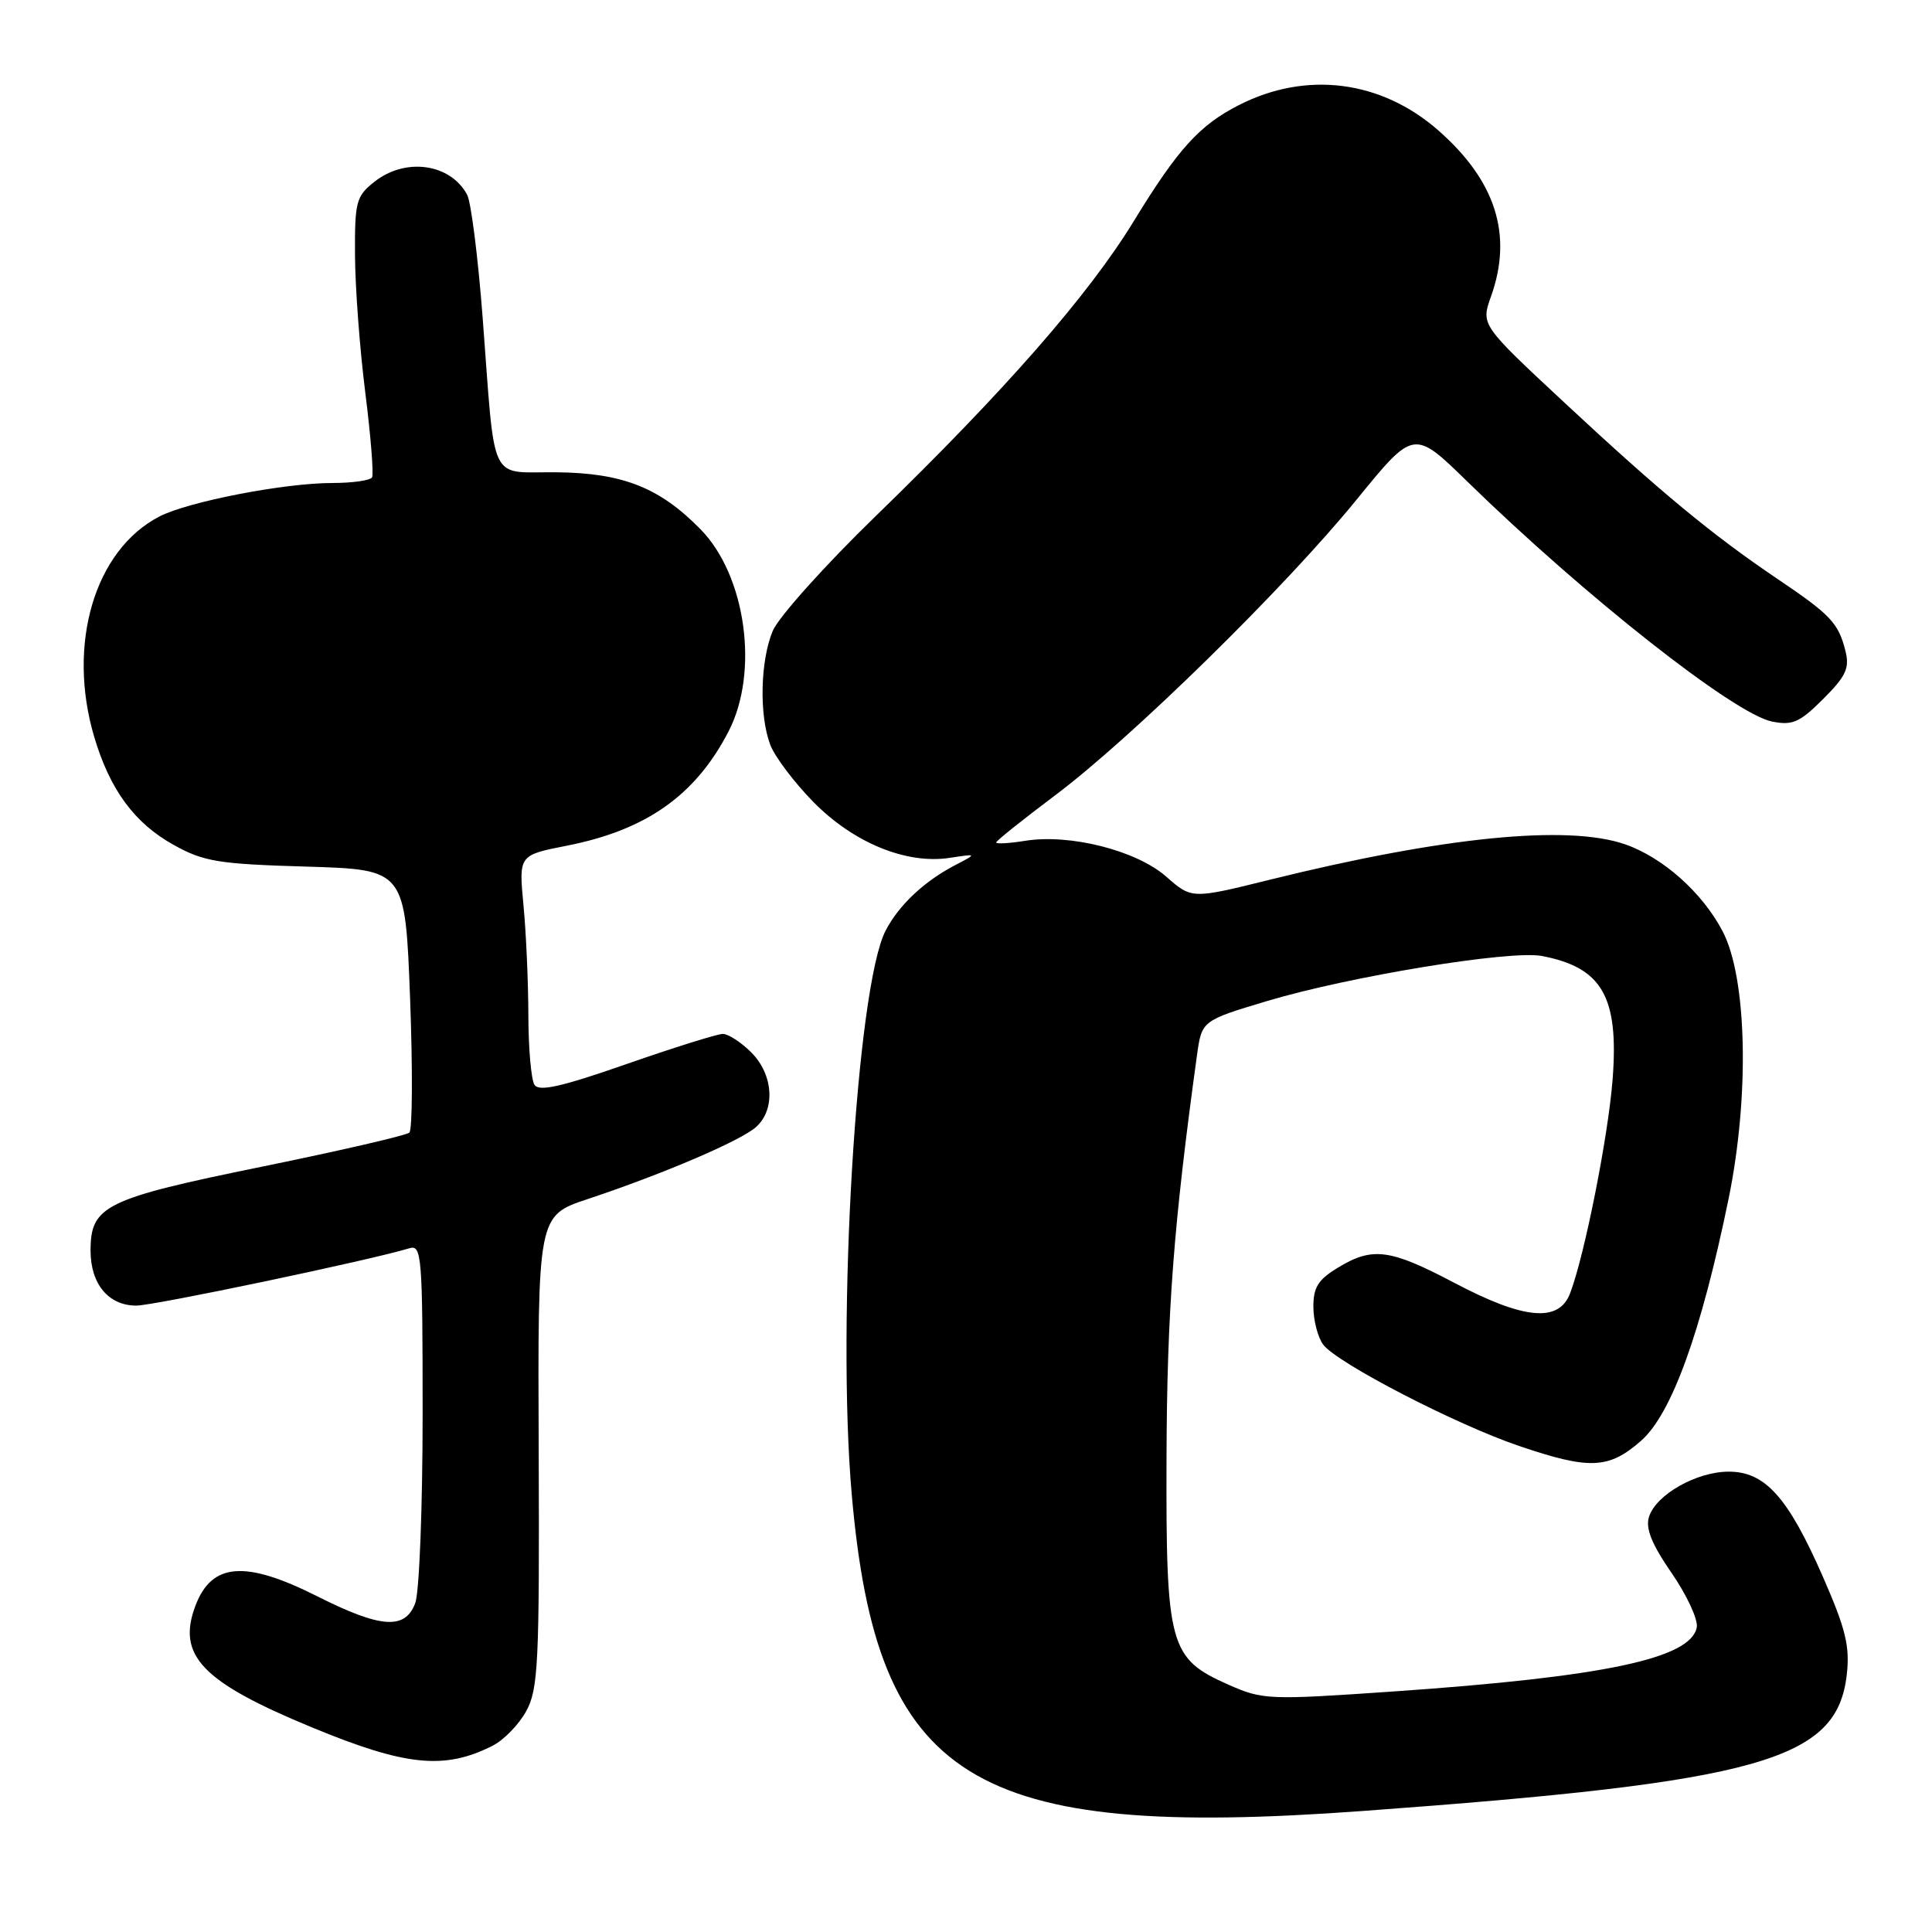 <?xml version="1.0" encoding="UTF-8" standalone="no"?>
<!DOCTYPE svg PUBLIC "-//W3C//DTD SVG 1.1//EN" "http://www.w3.org/Graphics/SVG/1.1/DTD/svg11.dtd" >
<svg xmlns="http://www.w3.org/2000/svg" xmlns:xlink="http://www.w3.org/1999/xlink" version="1.1" viewBox="0 0 256 256">
 <g >
 <path fill="currentColor"
d=" M 180.50 239.97 C 233.35 236.11 243.43 233.27 244.71 221.88 C 245.13 218.14 244.57 215.84 241.54 208.92 C 236.92 198.38 233.89 195.00 229.06 195.00 C 224.79 195.01 219.44 198.04 218.50 200.99 C 218.02 202.52 218.85 204.60 221.51 208.45 C 223.53 211.39 225.03 214.62 224.83 215.64 C 224.04 219.77 212.52 222.20 184.61 224.13 C 168.11 225.27 167.33 225.24 162.82 223.25 C 154.92 219.75 154.49 218.16 154.57 193.00 C 154.64 173.71 155.50 162.37 158.60 139.87 C 159.24 135.24 159.24 135.24 167.87 132.65 C 178.82 129.37 200.10 125.88 204.29 126.67 C 212.29 128.19 214.52 132.07 213.68 143.01 C 213.10 150.56 209.97 166.32 208.05 171.36 C 206.57 175.27 201.98 174.87 192.74 170.00 C 184.15 165.47 181.86 165.18 177.25 167.99 C 174.63 169.58 174.01 170.61 174.03 173.24 C 174.05 175.03 174.64 177.26 175.34 178.18 C 177.19 180.62 192.89 188.74 201.21 191.57 C 210.63 194.78 213.16 194.67 217.45 190.91 C 221.50 187.35 225.41 176.55 229.04 158.88 C 231.84 145.23 231.50 129.60 228.26 123.41 C 225.59 118.29 220.35 113.62 215.34 111.88 C 207.73 109.23 191.22 110.88 168.21 116.58 C 157.91 119.13 157.91 119.13 154.52 116.15 C 150.58 112.69 141.78 110.46 135.85 111.41 C 133.73 111.75 132.00 111.85 132.00 111.63 C 132.00 111.42 135.49 108.63 139.75 105.43 C 149.95 97.79 170.27 77.86 179.77 66.19 C 187.34 56.89 187.34 56.89 194.42 63.80 C 210.03 79.03 229.80 94.61 234.81 95.61 C 237.51 96.15 238.47 95.73 241.59 92.61 C 244.61 89.59 245.10 88.53 244.53 86.25 C 243.60 82.55 242.57 81.46 235.54 76.72 C 226.87 70.87 220.02 65.20 207.36 53.41 C 196.22 43.04 196.22 43.04 197.57 39.27 C 200.47 31.13 198.21 23.99 190.61 17.30 C 183.02 10.63 173.10 9.36 164.15 13.93 C 158.93 16.59 156.08 19.74 150.24 29.29 C 144.25 39.09 133.16 51.77 116.04 68.38 C 109.30 74.92 103.16 81.77 102.39 83.60 C 100.74 87.56 100.58 94.75 102.06 98.68 C 102.64 100.23 105.20 103.63 107.75 106.24 C 113.09 111.68 120.09 114.55 125.85 113.67 C 129.50 113.11 129.50 113.11 126.50 114.67 C 122.42 116.81 119.10 119.94 117.35 123.31 C 113.50 130.71 110.84 174.97 112.86 198.02 C 116.18 236.03 128.64 243.76 180.50 239.97 Z  M 65.23 231.34 C 66.74 230.59 68.76 228.51 69.73 226.73 C 71.32 223.82 71.49 220.39 71.38 192.29 C 71.25 161.08 71.25 161.08 77.88 158.88 C 87.91 155.54 98.19 151.14 100.20 149.32 C 102.78 146.99 102.47 142.38 99.55 139.45 C 98.20 138.10 96.50 137.00 95.77 137.00 C 95.05 137.00 89.31 138.80 83.03 140.99 C 74.38 144.01 71.41 144.68 70.82 143.74 C 70.38 143.06 70.02 138.90 70.01 134.50 C 70.00 130.10 69.71 123.53 69.36 119.91 C 68.74 113.31 68.74 113.31 75.10 112.06 C 85.64 109.99 92.16 105.38 96.53 96.93 C 100.61 89.06 98.85 76.29 92.84 70.15 C 87.43 64.62 82.54 62.67 73.76 62.58 C 64.65 62.49 65.67 64.62 63.95 42.04 C 63.34 34.09 62.42 26.79 61.90 25.81 C 59.68 21.67 53.76 20.83 49.63 24.07 C 47.19 26.00 47.00 26.70 47.04 33.82 C 47.06 38.05 47.67 46.22 48.40 52.00 C 49.13 57.78 49.53 62.84 49.30 63.25 C 49.07 63.66 46.70 64.00 44.03 64.00 C 37.66 64.00 24.93 66.47 21.12 68.44 C 12.53 72.88 8.84 85.37 12.49 97.66 C 14.57 104.66 17.83 109.09 23.04 111.97 C 27.00 114.17 28.95 114.49 40.60 114.83 C 53.69 115.22 53.69 115.22 54.34 132.32 C 54.69 141.72 54.65 149.72 54.24 150.08 C 53.83 150.45 45.04 152.48 34.71 154.59 C 13.90 158.84 12.00 159.77 12.00 165.71 C 12.00 170.14 14.38 173.00 18.06 173.00 C 20.41 173.00 49.13 166.97 54.25 165.40 C 55.88 164.90 56.00 166.40 56.00 187.37 C 56.00 199.74 55.56 211.02 55.02 212.43 C 53.67 215.99 50.47 215.76 42.00 211.50 C 32.51 206.72 28.07 207.06 25.91 212.73 C 23.39 219.36 26.73 222.86 41.34 228.89 C 53.74 234.02 58.88 234.54 65.23 231.34 Z "/>
</g>
</svg>